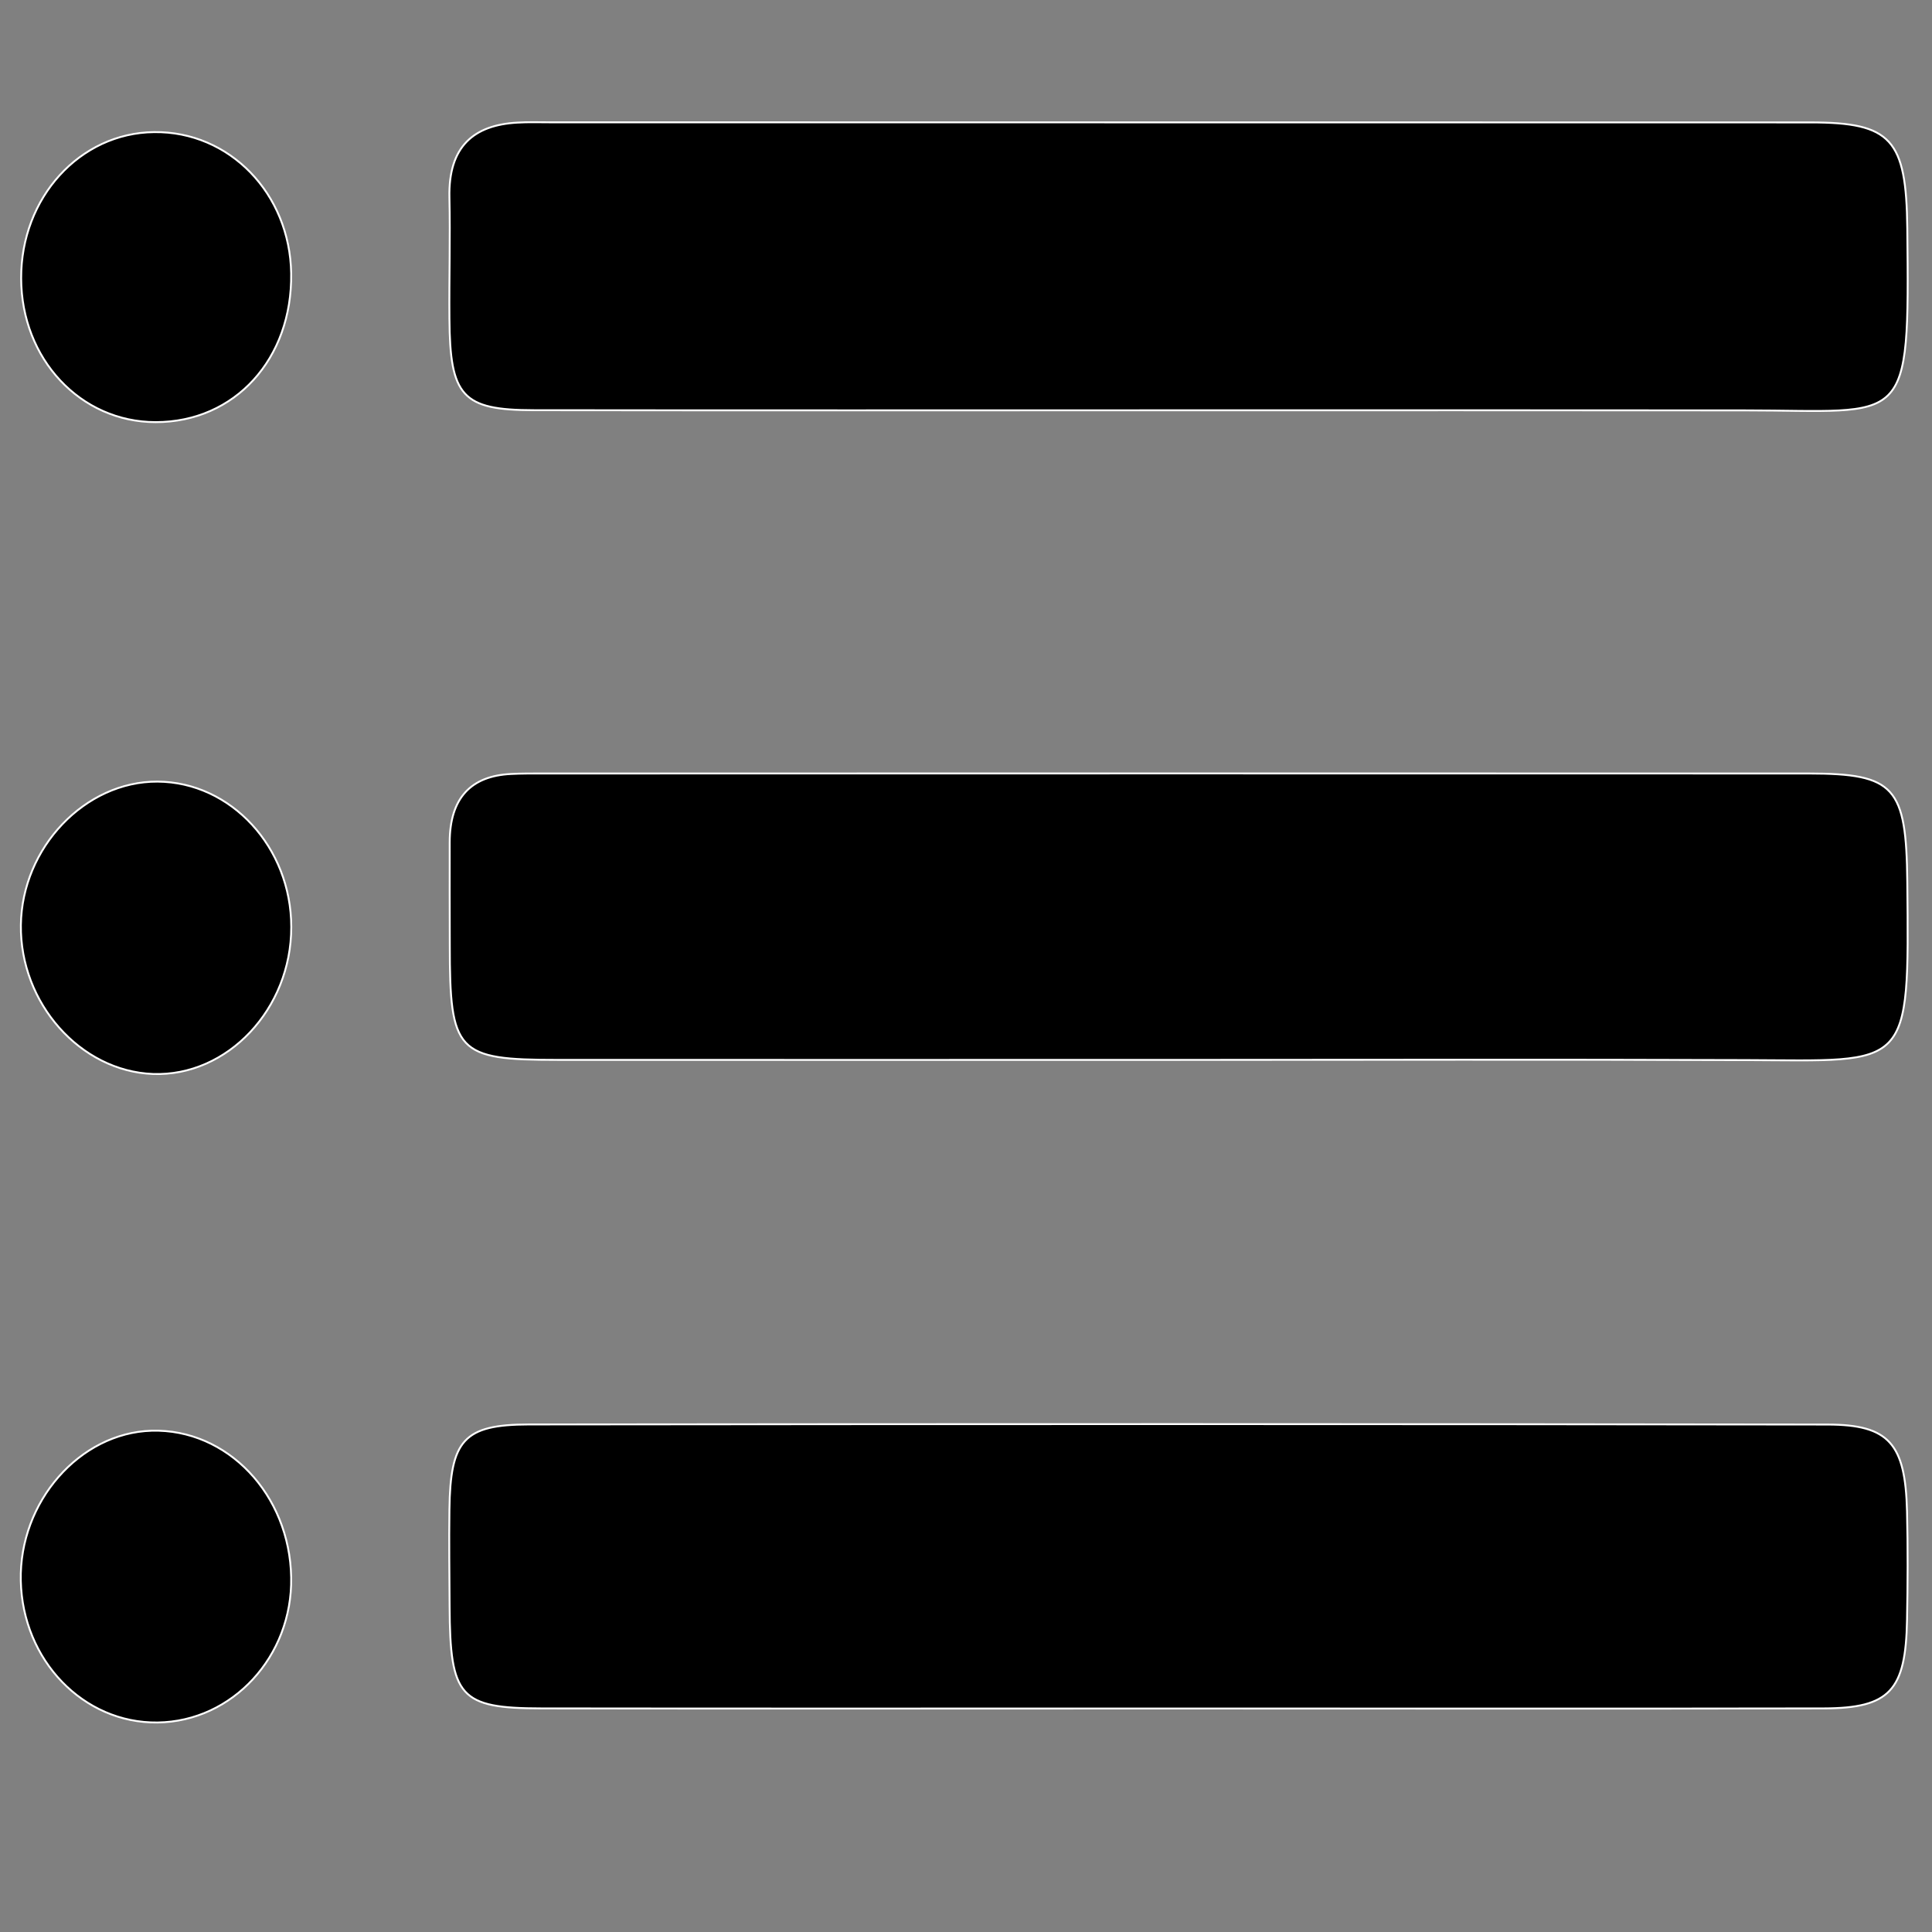 <?xml version="1.0" encoding="utf-8"?>
<!-- Generator: Adobe Illustrator 16.0.0, SVG Export Plug-In . SVG Version: 6.00 Build 0)  -->
<!DOCTYPE svg PUBLIC "-//W3C//DTD SVG 1.1//EN" "http://www.w3.org/Graphics/SVG/1.1/DTD/svg11.dtd">
<svg version="1.1" id="图层_1" xmlns="http://www.w3.org/2000/svg" xmlns:xlink="http://www.w3.org/1999/xlink" x="0px" y="0px"
	 width="1024px" height="1024px" viewBox="0 0 1024 1024" enable-background="new 0 0 1024 1024" xml:space="preserve">
<rect x="0" y="0" width="1024" height="1024" fill="#808080" stroke="none"/>
<g>
	<path stroke="#FFFFFF" stroke-miterlimit="10" d="M622.635,217.461c-113.263,0-226.525,0.104-339.787-0.051
		c-37.865-0.053-44.358-7.312-44.641-48.593c-0.191-21.367,0.473-42.732,0-64.099c-0.617-27.226,12.985-38.429,35.92-39.725
		c5.829-0.362,11.706-0.155,17.582-0.155c222.638,0,445.277,0,667.914,0.051c42.889,0,50.755,8.921,51.277,56.062
		c1.185,107.505,0.332,96.563-86.535,96.563C823.805,217.411,723.243,217.461,622.635,217.461L622.635,217.461z M623.346,561.76
		c-109.282,0-218.564,0.053-327.892,0c-53.361,0-57.058-3.941-57.058-60.884c-0.047-18.15-0.094-36.302-0.047-54.452
		c0.047-23.544,11.327-35.162,32.414-36.198c5.831-0.311,11.707-0.26,17.535-0.26c223.491-0.051,446.935-0.051,670.426,0
		c45.637,0.053,51.654,7.106,52.177,57.411c1.041,100.867,1.279,94.799-85.966,94.487C824.42,561.501,723.858,561.76,623.346,561.76
		L623.346,561.76z M623.866,905.539c-112.315,0-224.629,0.104-336.895-0.051c-43.268-0.053-48.432-6.018-48.67-54.039
		c-0.094-17.113-0.332-34.175-0.094-51.289c0.473-36.77,7.486-45.119,42.034-45.17c229.463-0.261,458.972-0.261,688.435,0.051
		c32.604,0.053,41.229,10.164,42.081,46c0.476,19.188,0.379,38.479,0,57.669c-0.662,37.338-9.145,46.675-44.12,46.778
		C852.381,905.693,738.122,905.539,623.866,905.539L623.866,905.539z M82.529,223.737c-39.902,0-71.226-33.502-71.32-76.234
		c-0.144-42.732,31.088-77.064,70.468-77.479c39.95-0.519,71.987,32.567,72.648,74.887
		C154.989,190.235,124.471,223.737,82.529,223.737L82.529,223.737z M83.525,912.954c-39.333,0.52-71.607-32.982-72.507-75.196
		c-0.9-41.694,31.088-78.307,69.333-79.448c40.044-1.143,73.216,33.709,73.974,77.737
		C155.083,877.845,123.237,912.436,83.525,912.954L83.525,912.954z M11.065,490.298c0.523-41.074,34.074-76.234,72.413-76.026
		c39,0.205,70.894,34.902,70.894,77.062c0.049,43.408-33.789,79.345-73.311,77.895C42.58,567.775,10.545,531.681,11.065,490.298
		L11.065,490.298z M11.065,490.298"/>
</g>
</svg>
